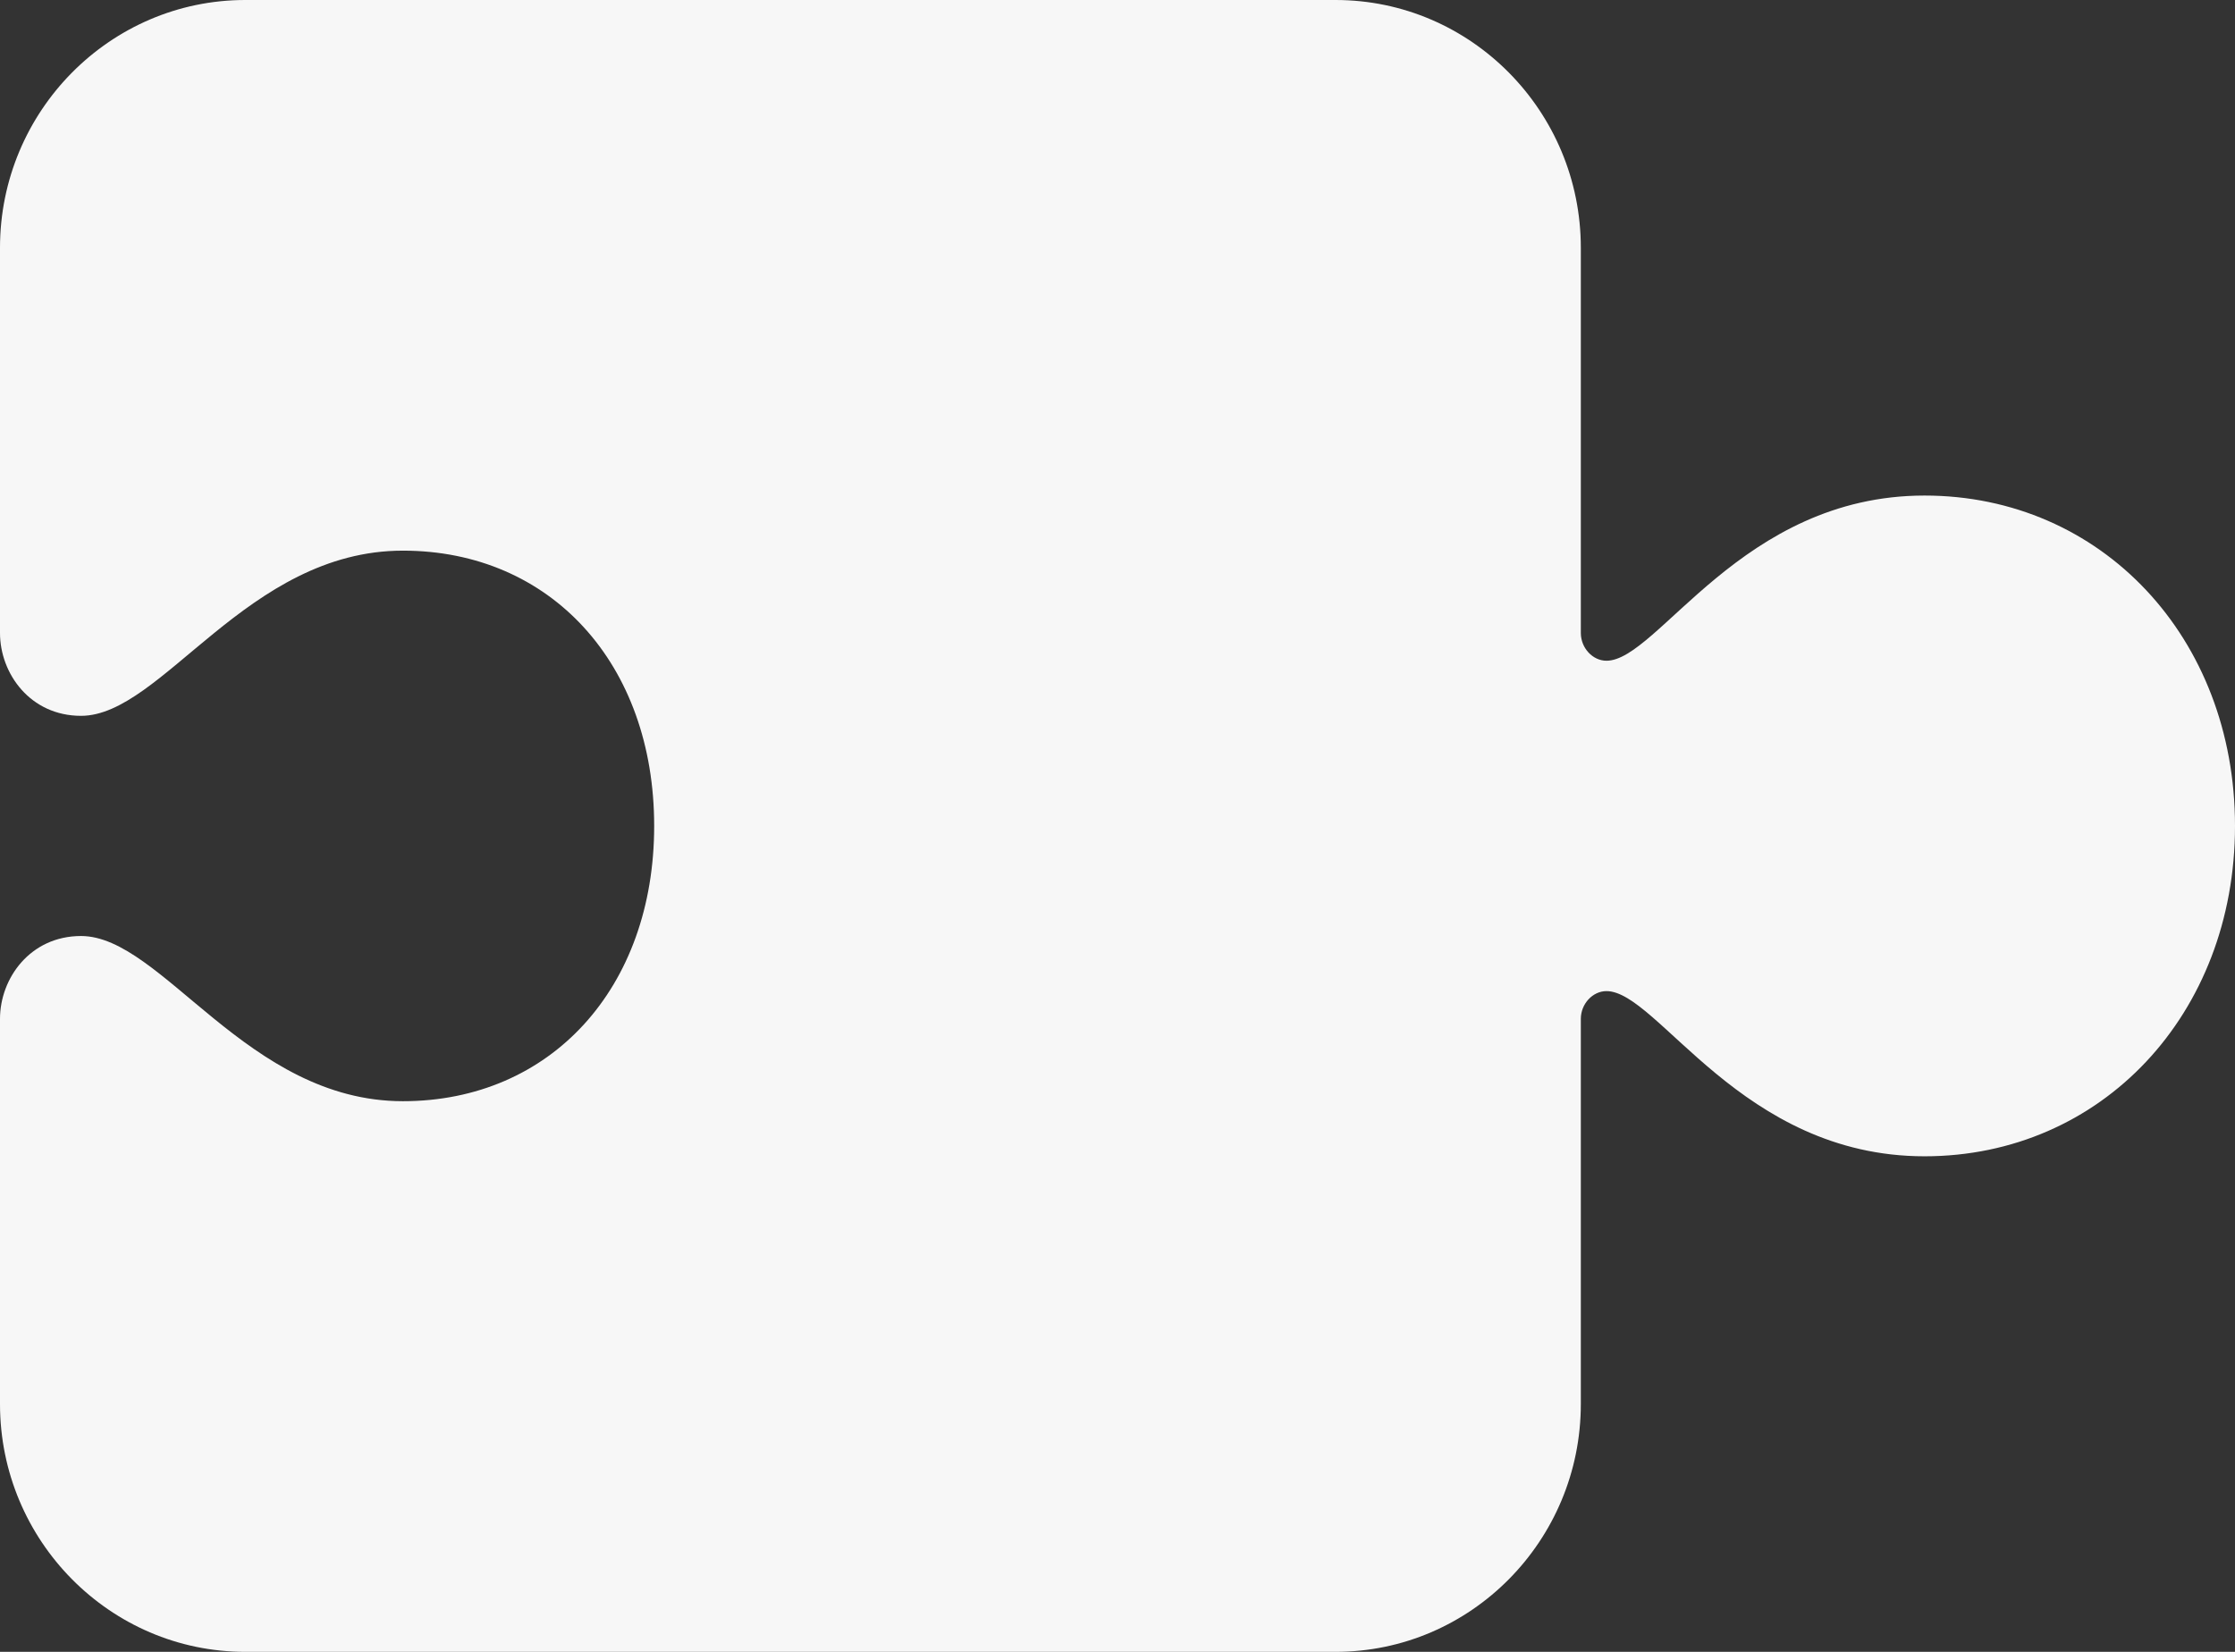 <svg width="23" height="17" viewBox="0 0 23 17" fill="none" xmlns="http://www.w3.org/2000/svg">
<rect x="0" y="0" width="23" height="17" fill="#333333" stroke="none"/>
<path d="M13.744 0C15.136 0 16.268 1.144 16.268 2.55V6.514C16.268 6.669 16.39 6.8 16.532 6.8C17.063 6.8 17.918 5.1 19.805 5.1C21.626 5.1 23 6.562 23 8.5C23 10.438 21.626 11.9 19.805 11.9C17.918 11.9 17.063 10.2 16.532 10.2C16.39 10.2 16.268 10.331 16.268 10.486V14.45C16.268 15.856 15.136 17 13.744 17H2.524C1.133 17 0 15.856 0 14.45V10.486C0 10.067 0.312 9.633 0.834 9.633C1.669 9.633 2.541 11.333 4.146 11.333C5.668 11.333 6.732 10.168 6.732 8.5C6.732 6.832 5.668 5.667 4.146 5.667C2.541 5.667 1.669 7.367 0.834 7.367C0.312 7.367 0 6.933 0 6.514V2.55C0 1.144 1.133 0 2.524 0H13.744Z" fill="#F7F7F7"/>
</svg>

